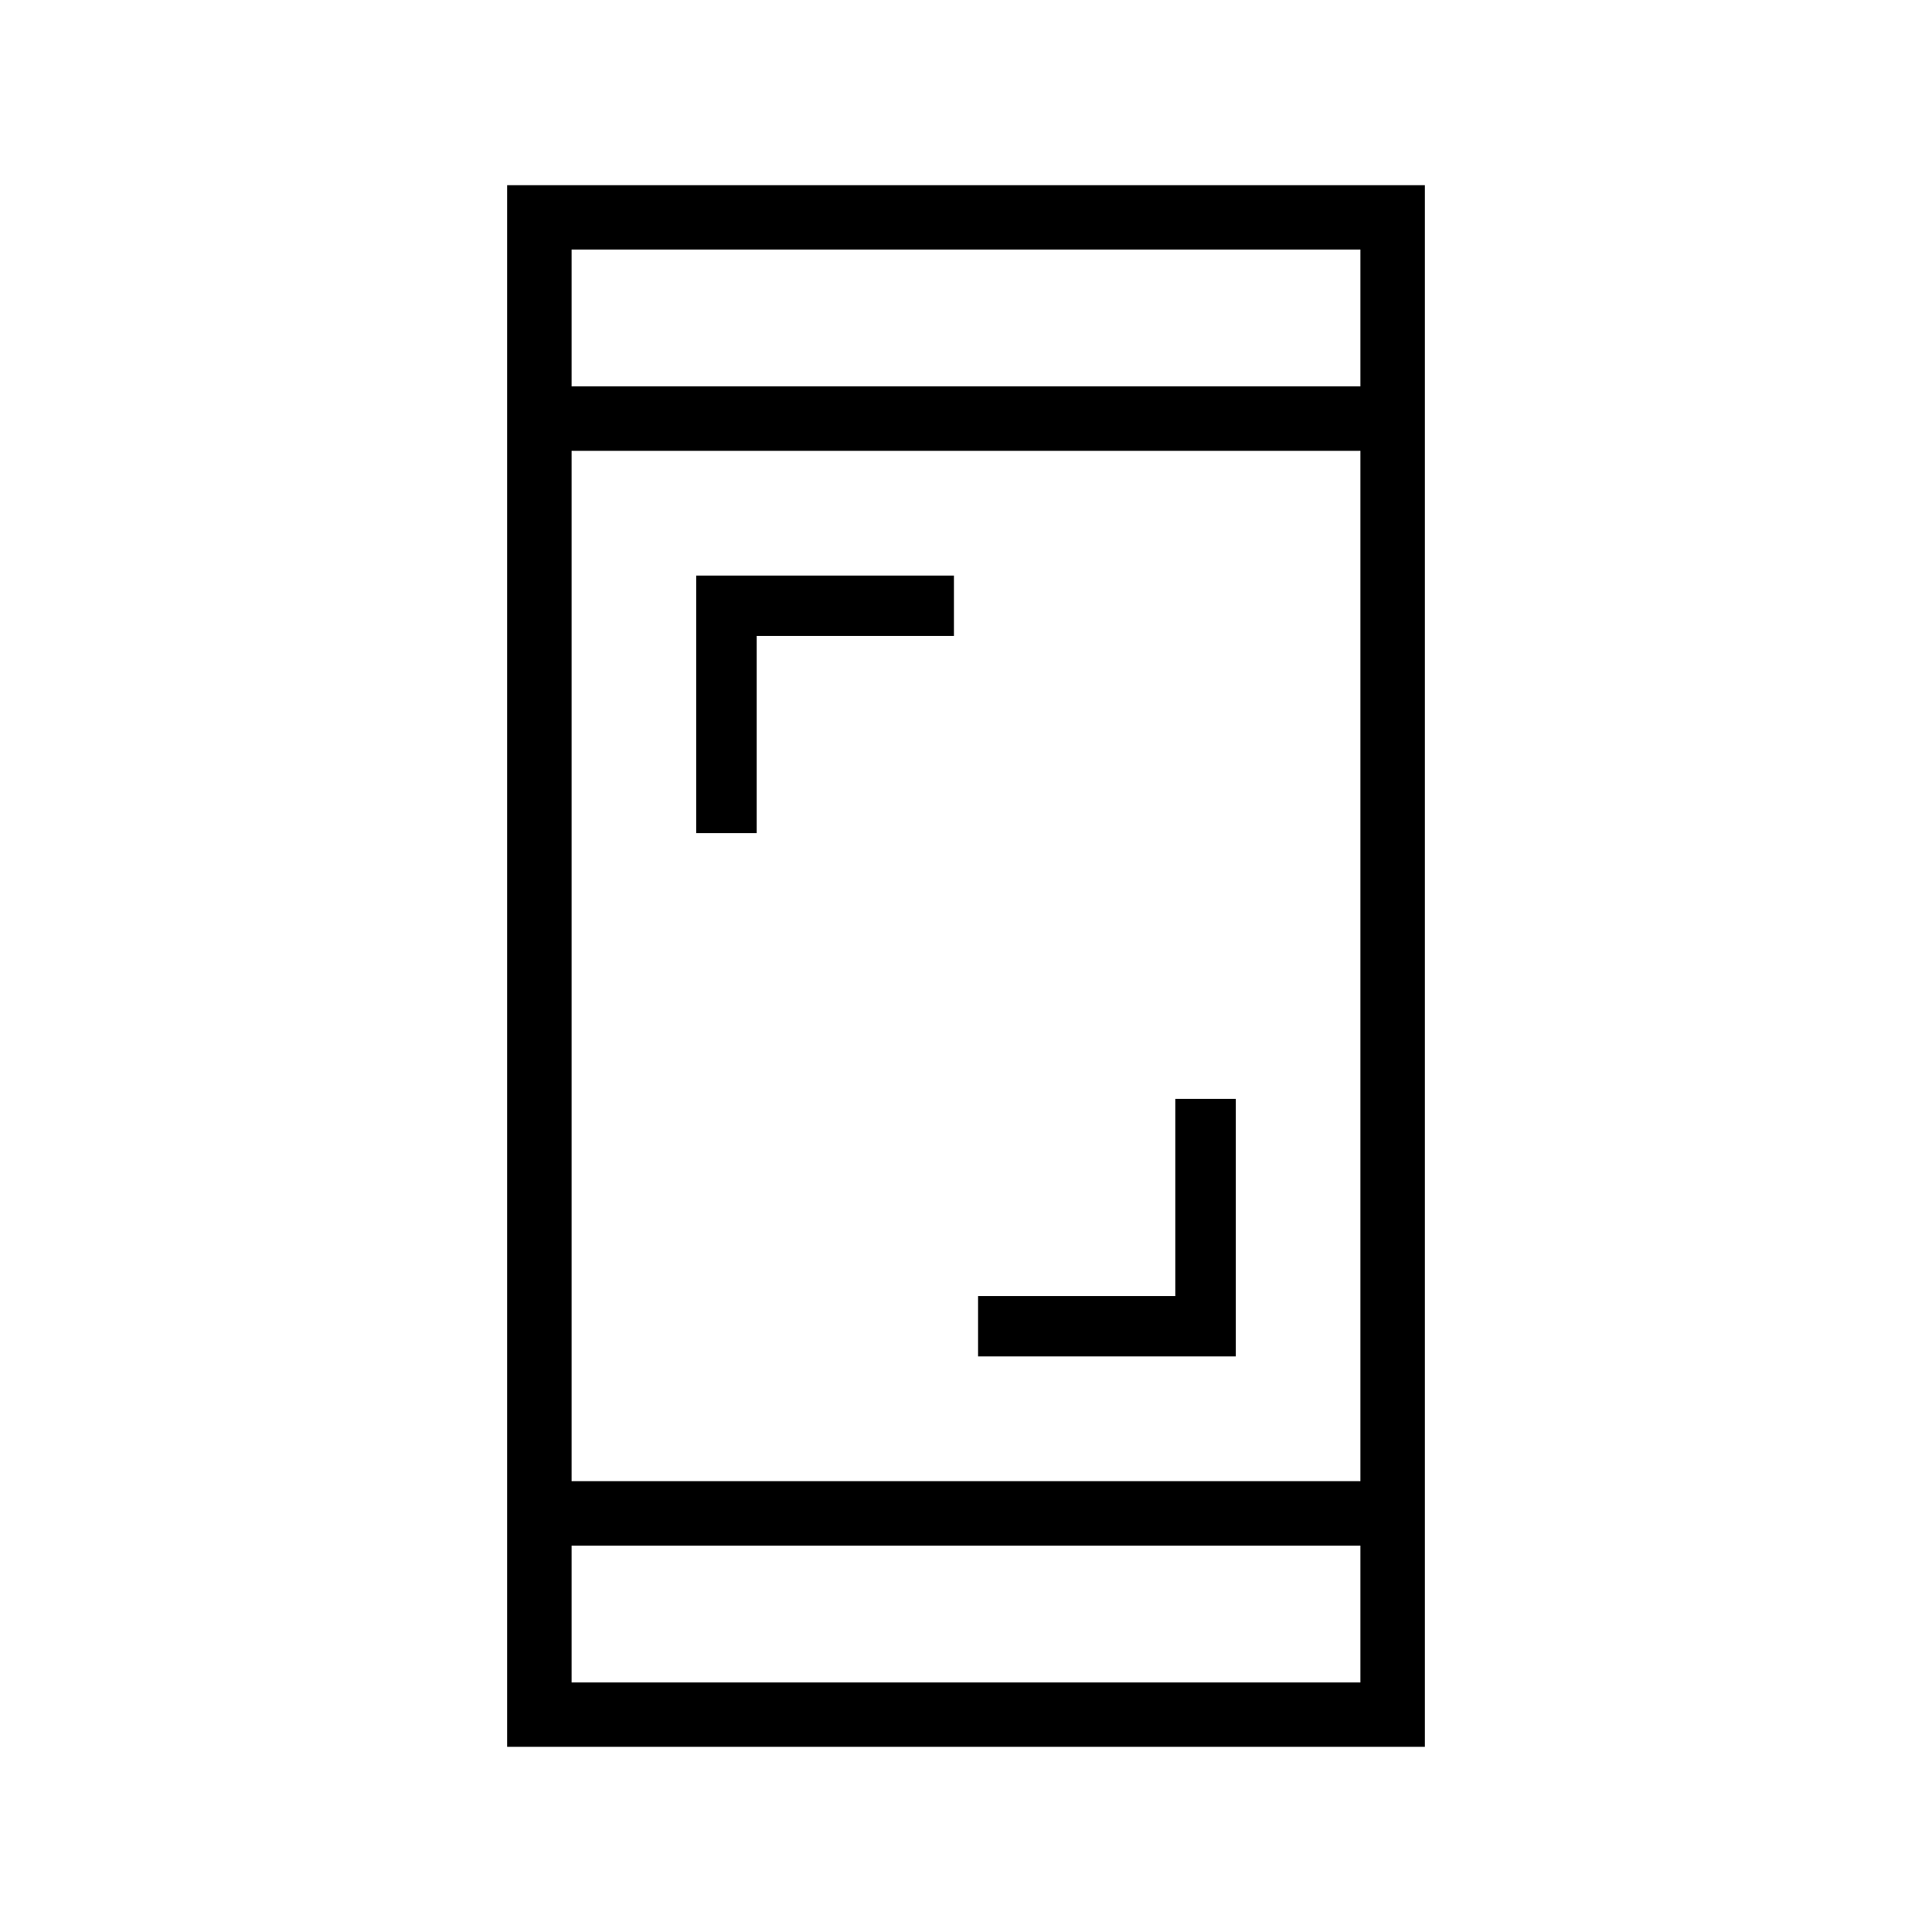 <svg xmlns="http://www.w3.org/2000/svg" height="20" width="20"><path d="M7.208 8.625V5.958h2.667v.625H7.833v2.042Zm2.917 5.417v-.625h2.042v-2.042h.625v2.667ZM5.25 18.083V1.917h9.5v16.166Zm.667-2.75h8.166V4.667H5.917Zm0 2.084h8.166V16H5.917ZM5.917 4h8.166V2.583H5.917Zm0 0V2.583 4Zm0 13.417V16v1.417Z"/></svg>